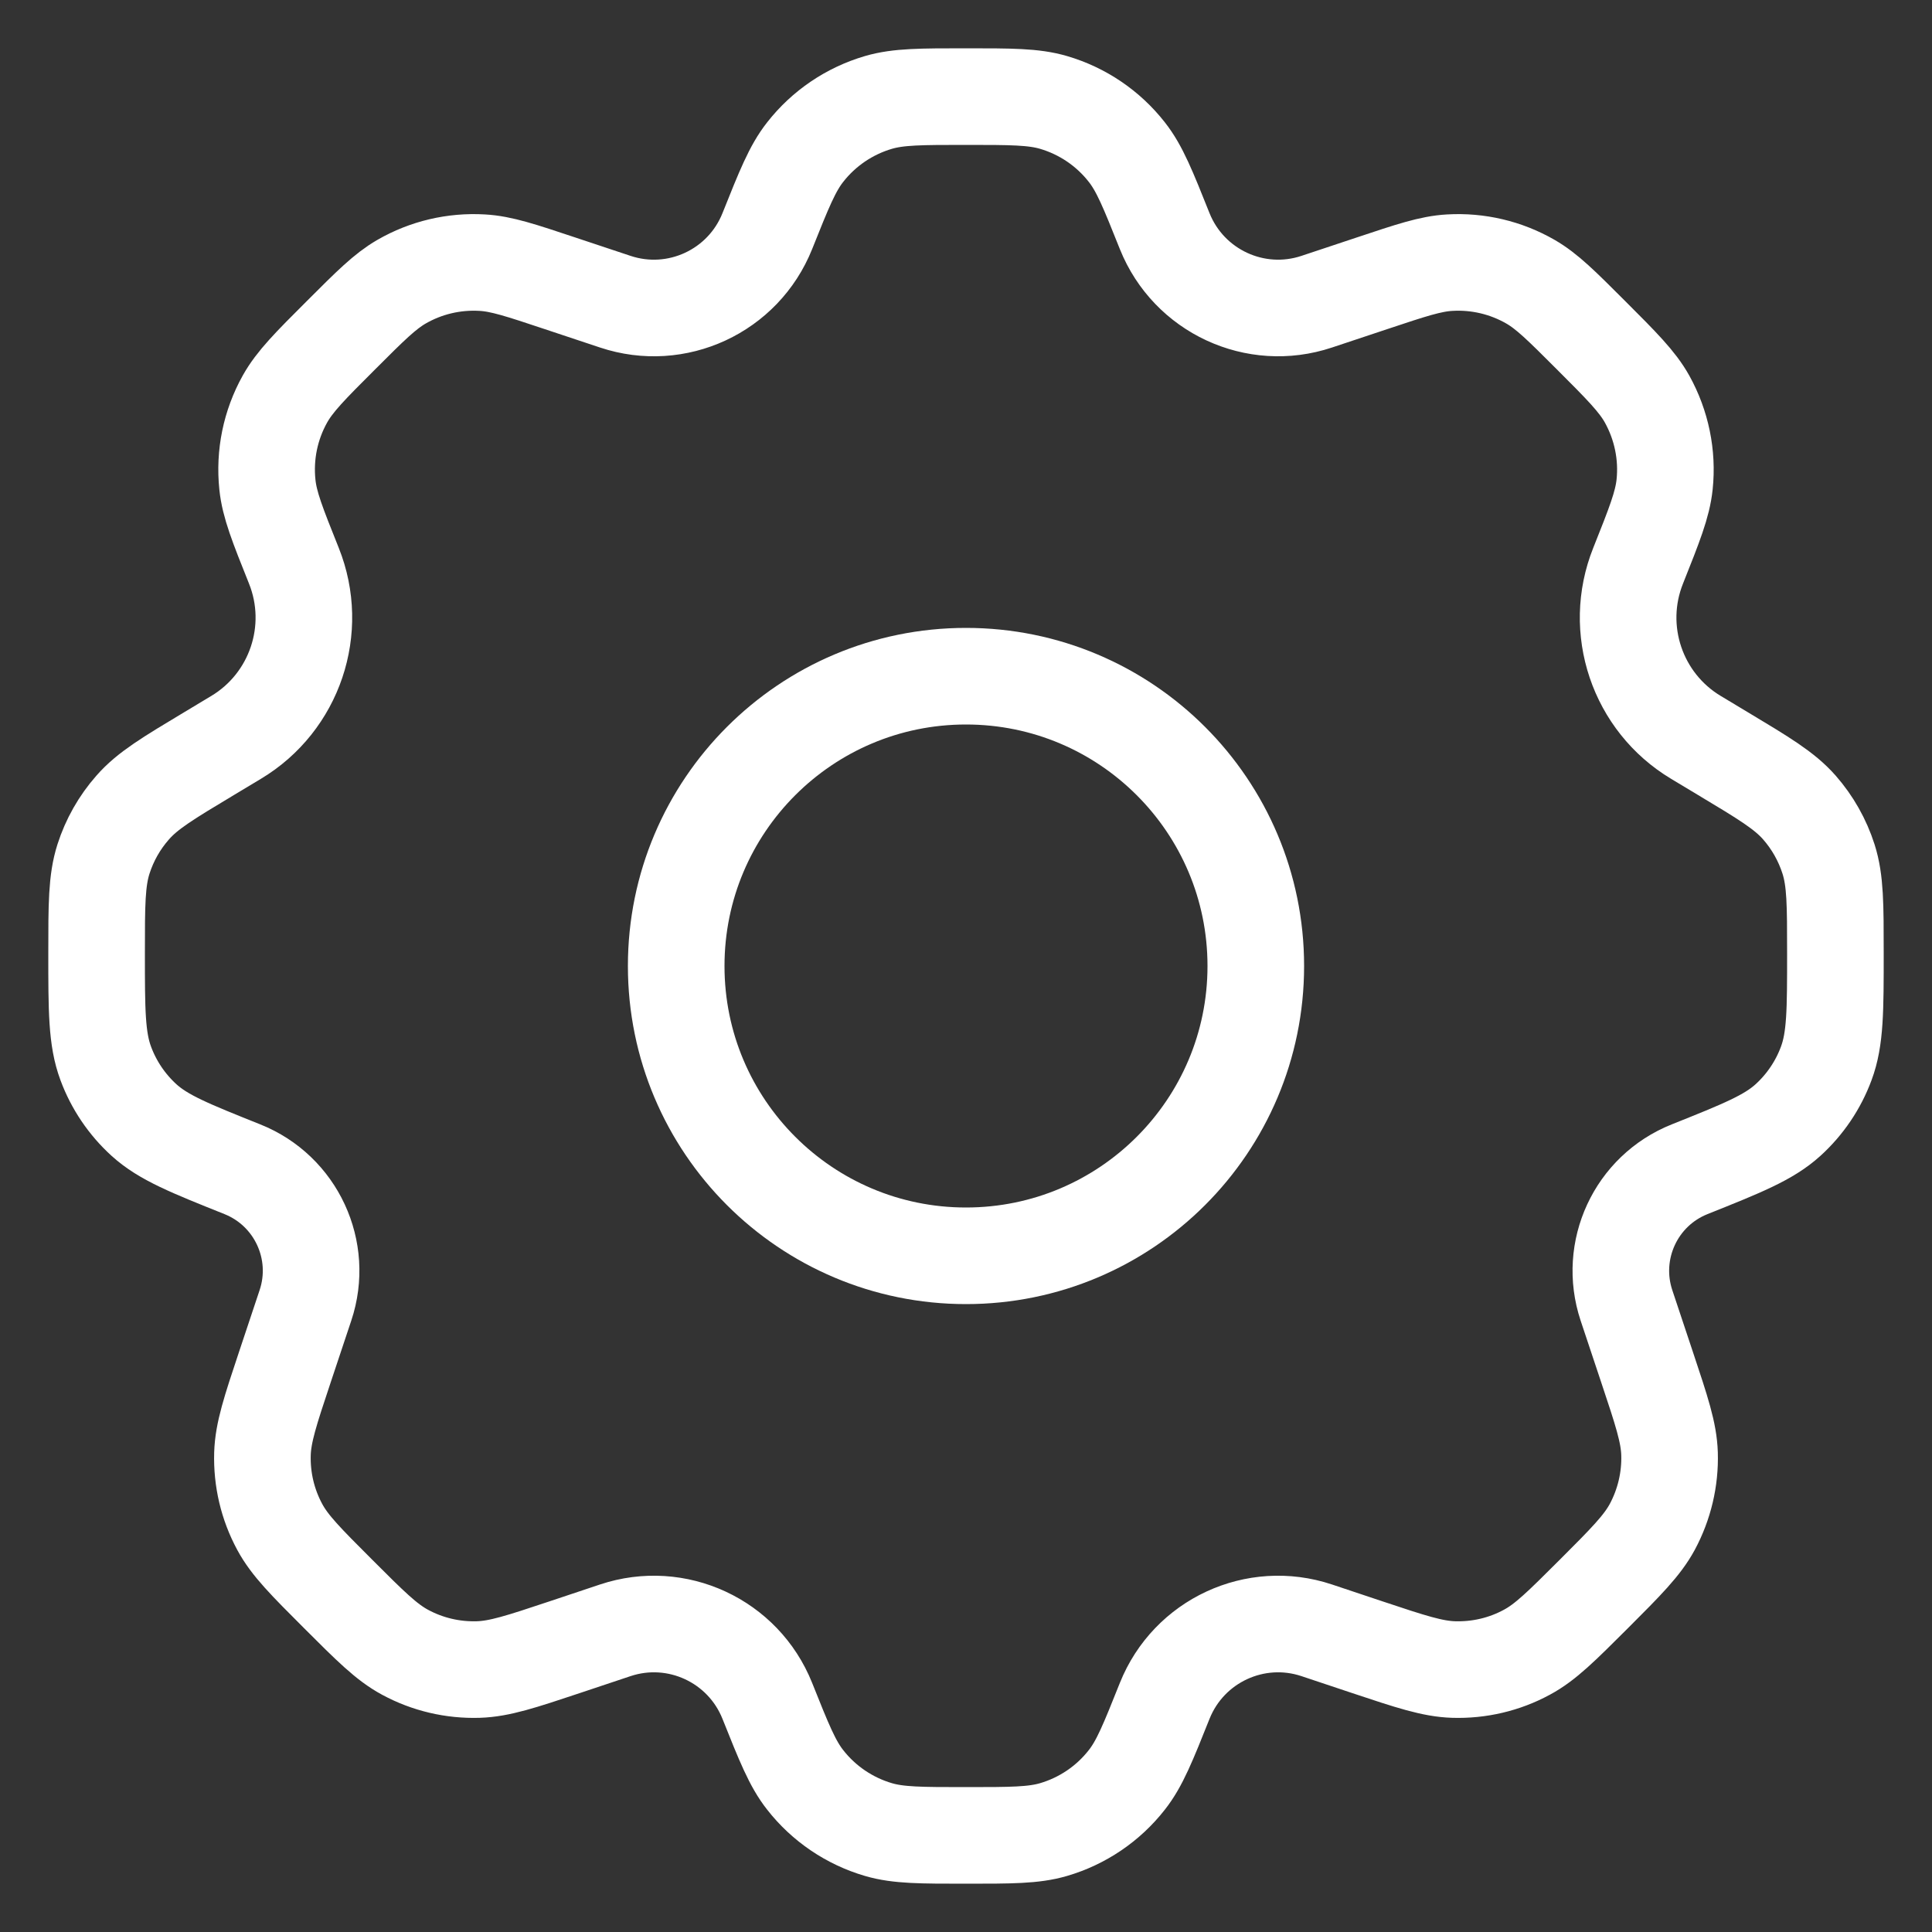 <svg width="20" height="20" viewBox="0 0 20 20" fill="none" xmlns="http://www.w3.org/2000/svg">
<rect x="0" y="0" width="20" height="20" fill="#333333" stroke="none"/>
<path d="M13 10C13 11.657 11.657 13 10 13C8.343 13 7 11.657 7 10C7 8.343 8.343 7 10 7C11.657 7 13 8.343 13 10Z" stroke="white" stroke-linecap="round" stroke-linejoin="round"/>
<path d="M10.905 1.06C10.699 1 10.466 1 10 1C9.534 1 9.301 1 9.095 1.06C8.794 1.148 8.528 1.328 8.335 1.575C8.202 1.744 8.116 1.96 7.943 2.393C7.694 3.015 7.004 3.335 6.369 3.123L5.798 2.933C5.393 2.798 5.19 2.73 4.992 2.719C4.7 2.702 4.41 2.77 4.157 2.916C3.985 3.015 3.834 3.166 3.532 3.468C3.211 3.788 3.051 3.949 2.949 4.132C2.799 4.401 2.736 4.709 2.768 5.016C2.789 5.224 2.873 5.434 3.042 5.856C3.306 6.515 3.052 7.269 2.443 7.634L2.165 7.801C1.74 8.056 1.528 8.183 1.374 8.359C1.237 8.514 1.134 8.696 1.071 8.893C1 9.116 1 9.366 1 9.866C1 10.459 1 10.755 1.095 11.009C1.178 11.233 1.314 11.434 1.491 11.595C1.692 11.777 1.964 11.886 2.509 12.104C3.065 12.326 3.352 12.944 3.162 13.513L2.947 14.158C2.798 14.605 2.724 14.829 2.717 15.049C2.709 15.313 2.77 15.574 2.896 15.807C3 16 3.167 16.167 3.5 16.5C3.833 16.833 4 17 4.193 17.104C4.426 17.23 4.687 17.291 4.951 17.283C5.171 17.276 5.395 17.202 5.842 17.053L6.369 16.877C7.004 16.665 7.694 16.985 7.943 17.607C8.116 18.04 8.202 18.256 8.335 18.425C8.528 18.672 8.794 18.852 9.095 18.94C9.301 19 9.534 19 10 19C10.466 19 10.699 19 10.905 18.94C11.206 18.852 11.472 18.672 11.665 18.425C11.798 18.256 11.884 18.04 12.057 17.607C12.306 16.985 12.996 16.665 13.631 16.877L14.158 17.053C14.605 17.202 14.829 17.276 15.048 17.283C15.312 17.291 15.574 17.23 15.806 17.104C16 17 16.166 16.833 16.5 16.5C16.833 16.167 16.999 16 17.104 15.807C17.229 15.574 17.291 15.313 17.283 15.049C17.276 14.829 17.201 14.605 17.052 14.158L16.837 13.513C16.648 12.944 16.934 12.326 17.491 12.104C18.036 11.886 18.308 11.777 18.509 11.595C18.686 11.434 18.822 11.233 18.905 11.009C19 10.755 19 10.459 19 9.866C19 9.366 19 9.116 18.929 8.893C18.866 8.696 18.763 8.514 18.627 8.359C18.472 8.183 18.26 8.056 17.835 7.801L17.557 7.634C16.948 7.269 16.694 6.515 16.958 5.856C17.126 5.434 17.21 5.224 17.232 5.015C17.264 4.709 17.2 4.401 17.051 4.132C16.949 3.949 16.788 3.788 16.468 3.468C16.166 3.166 16.015 3.015 15.843 2.916C15.589 2.77 15.299 2.702 15.008 2.719C14.809 2.73 14.607 2.798 14.202 2.933L13.631 3.123C12.996 3.335 12.306 3.014 12.057 2.393C11.884 1.96 11.798 1.744 11.665 1.575C11.472 1.328 11.206 1.148 10.905 1.06Z" stroke="white" stroke-linecap="round" stroke-linejoin="round"/>
</svg>

